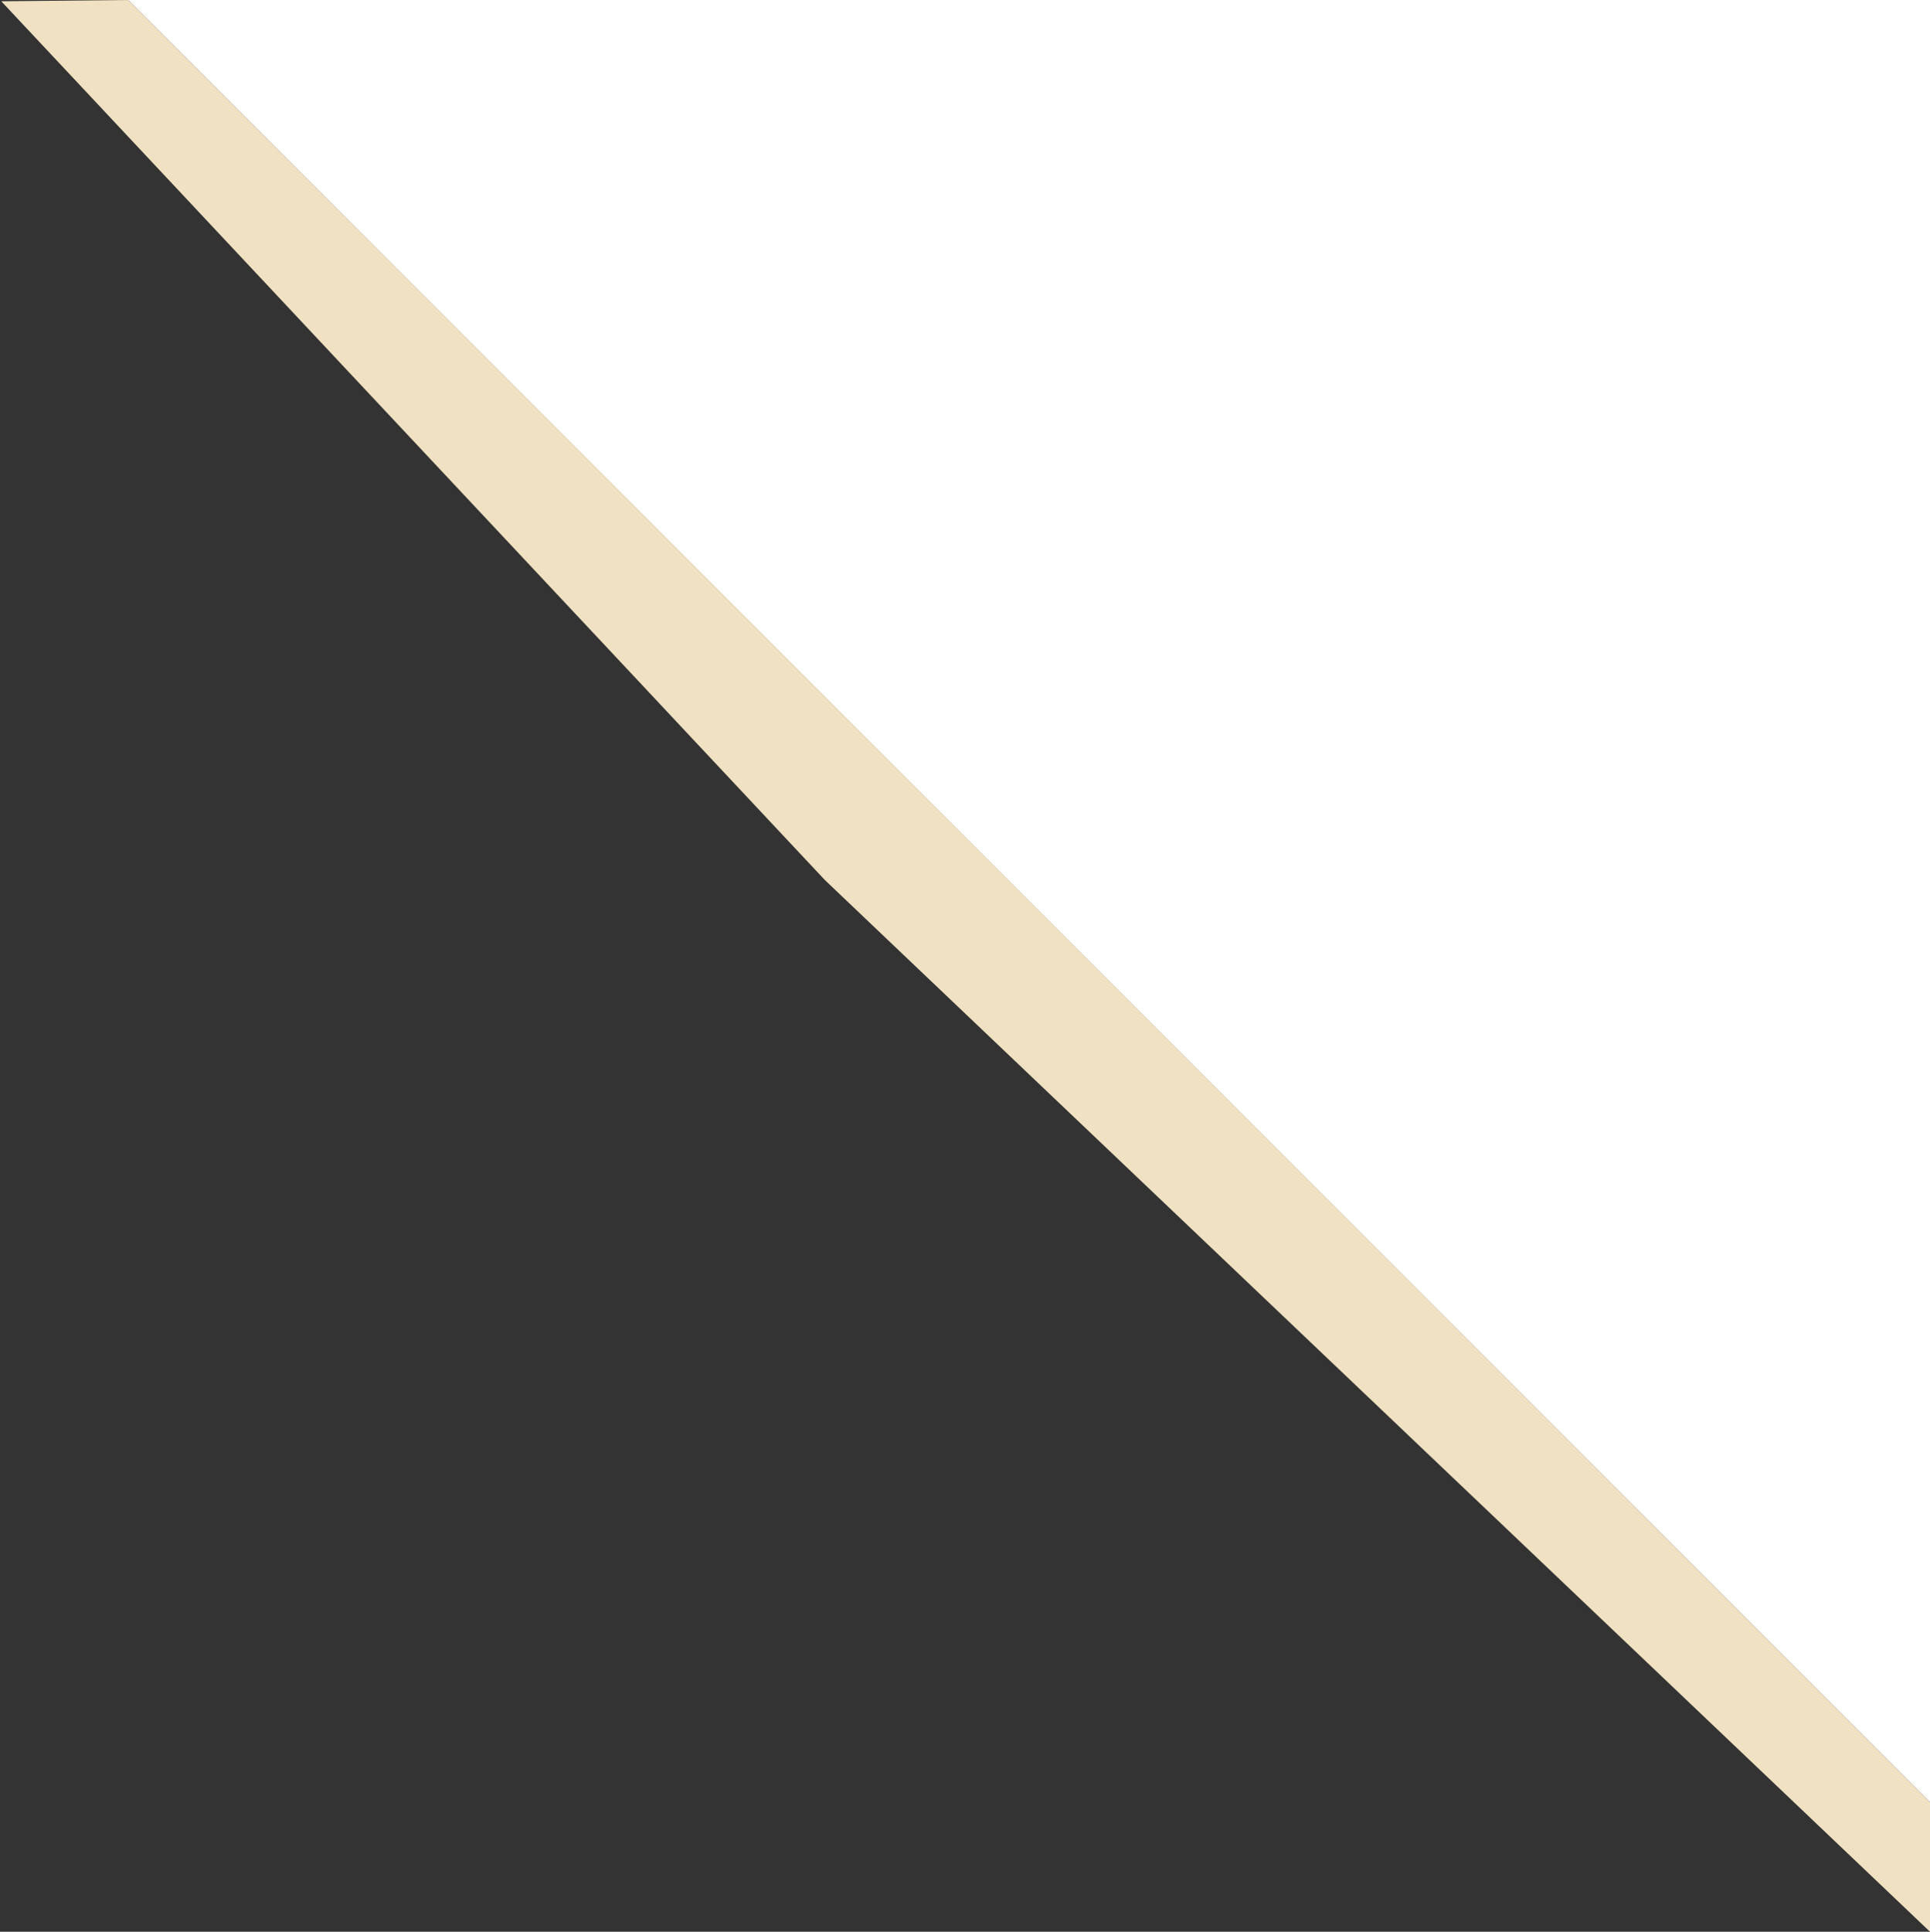 <svg xmlns="http://www.w3.org/2000/svg" viewBox="0 0 29.85 29.87"><rect x="0" y="0" width="29.85" height="29.87" fill="#333333" stroke="none"/><path fill="#fff" d="M1.98 0h27.87v27.87L1.98 0z"/><path d="M12.76 13.61l17.09 16.26v-2C18.97 16.99 12.87 10.88 1.98 0L0 .02h.02l12.74 13.59z" fill="#efe1c1"/></svg>